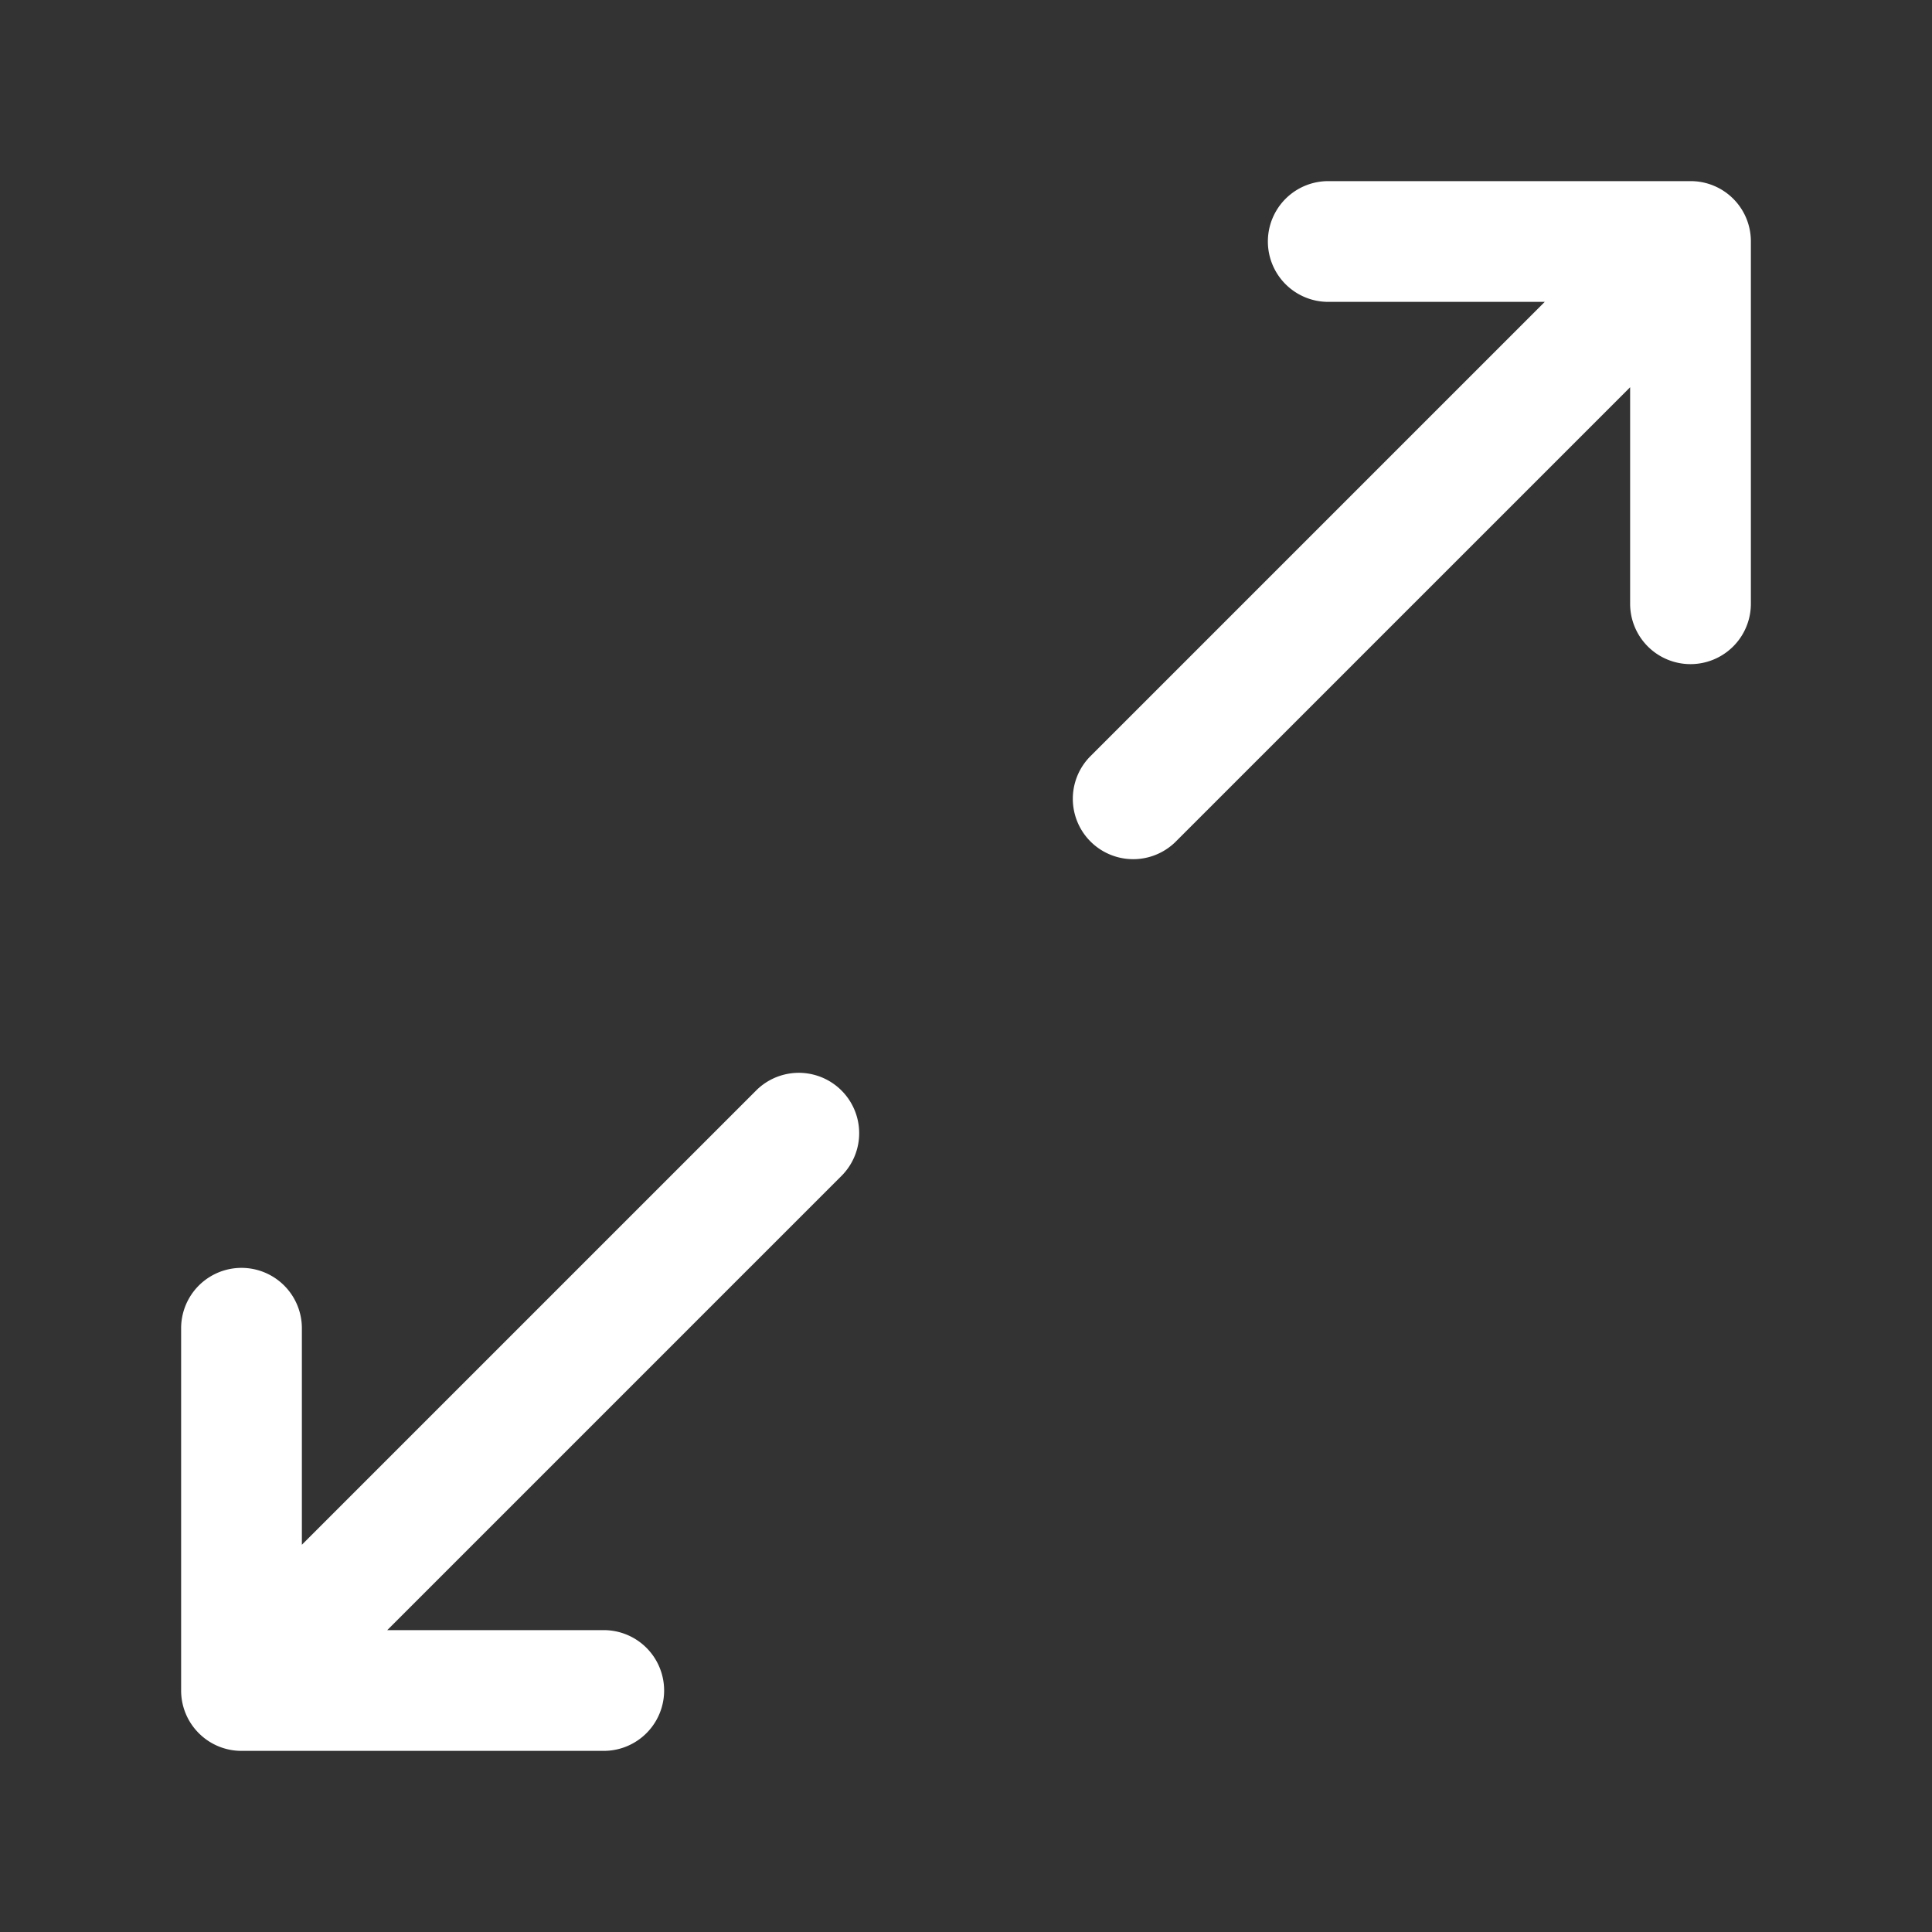 <?xml version="1.0" standalone="no"?><!DOCTYPE svg PUBLIC "-//W3C//DTD SVG 1.1//EN" "http://www.w3.org/Graphics/SVG/1.1/DTD/svg11.dtd"><svg t="1536116396910" class="icon" style="" viewBox="0 0 1024 1024" version="1.1" xmlns="http://www.w3.org/2000/svg" p-id="6611" xmlns:xlink="http://www.w3.org/1999/xlink" width="32" height="32"><rect x="0" y="0" width="1024" height="1024" fill="#333333" stroke="none"/><defs><style type="text/css"></style></defs><path d="M818.752 160l-241.152 241.152a32 32 0 0 0 45.248 45.248L864 205.248V320a32 32 0 0 0 64 0V128a31.904 31.904 0 0 0-32-32h-192a32 32 0 0 0 0 64h114.752zM105.376 918.624A31.904 31.904 0 0 1 96 896v-192a32 32 0 0 1 64 0v114.752l241.152-241.152a32 32 0 0 1 45.248 45.248L205.248 864H320a32 32 0 0 1 0 64H128a31.904 31.904 0 0 1-22.624-9.376z" fill="#ffffff" p-id="6612"></path></svg>